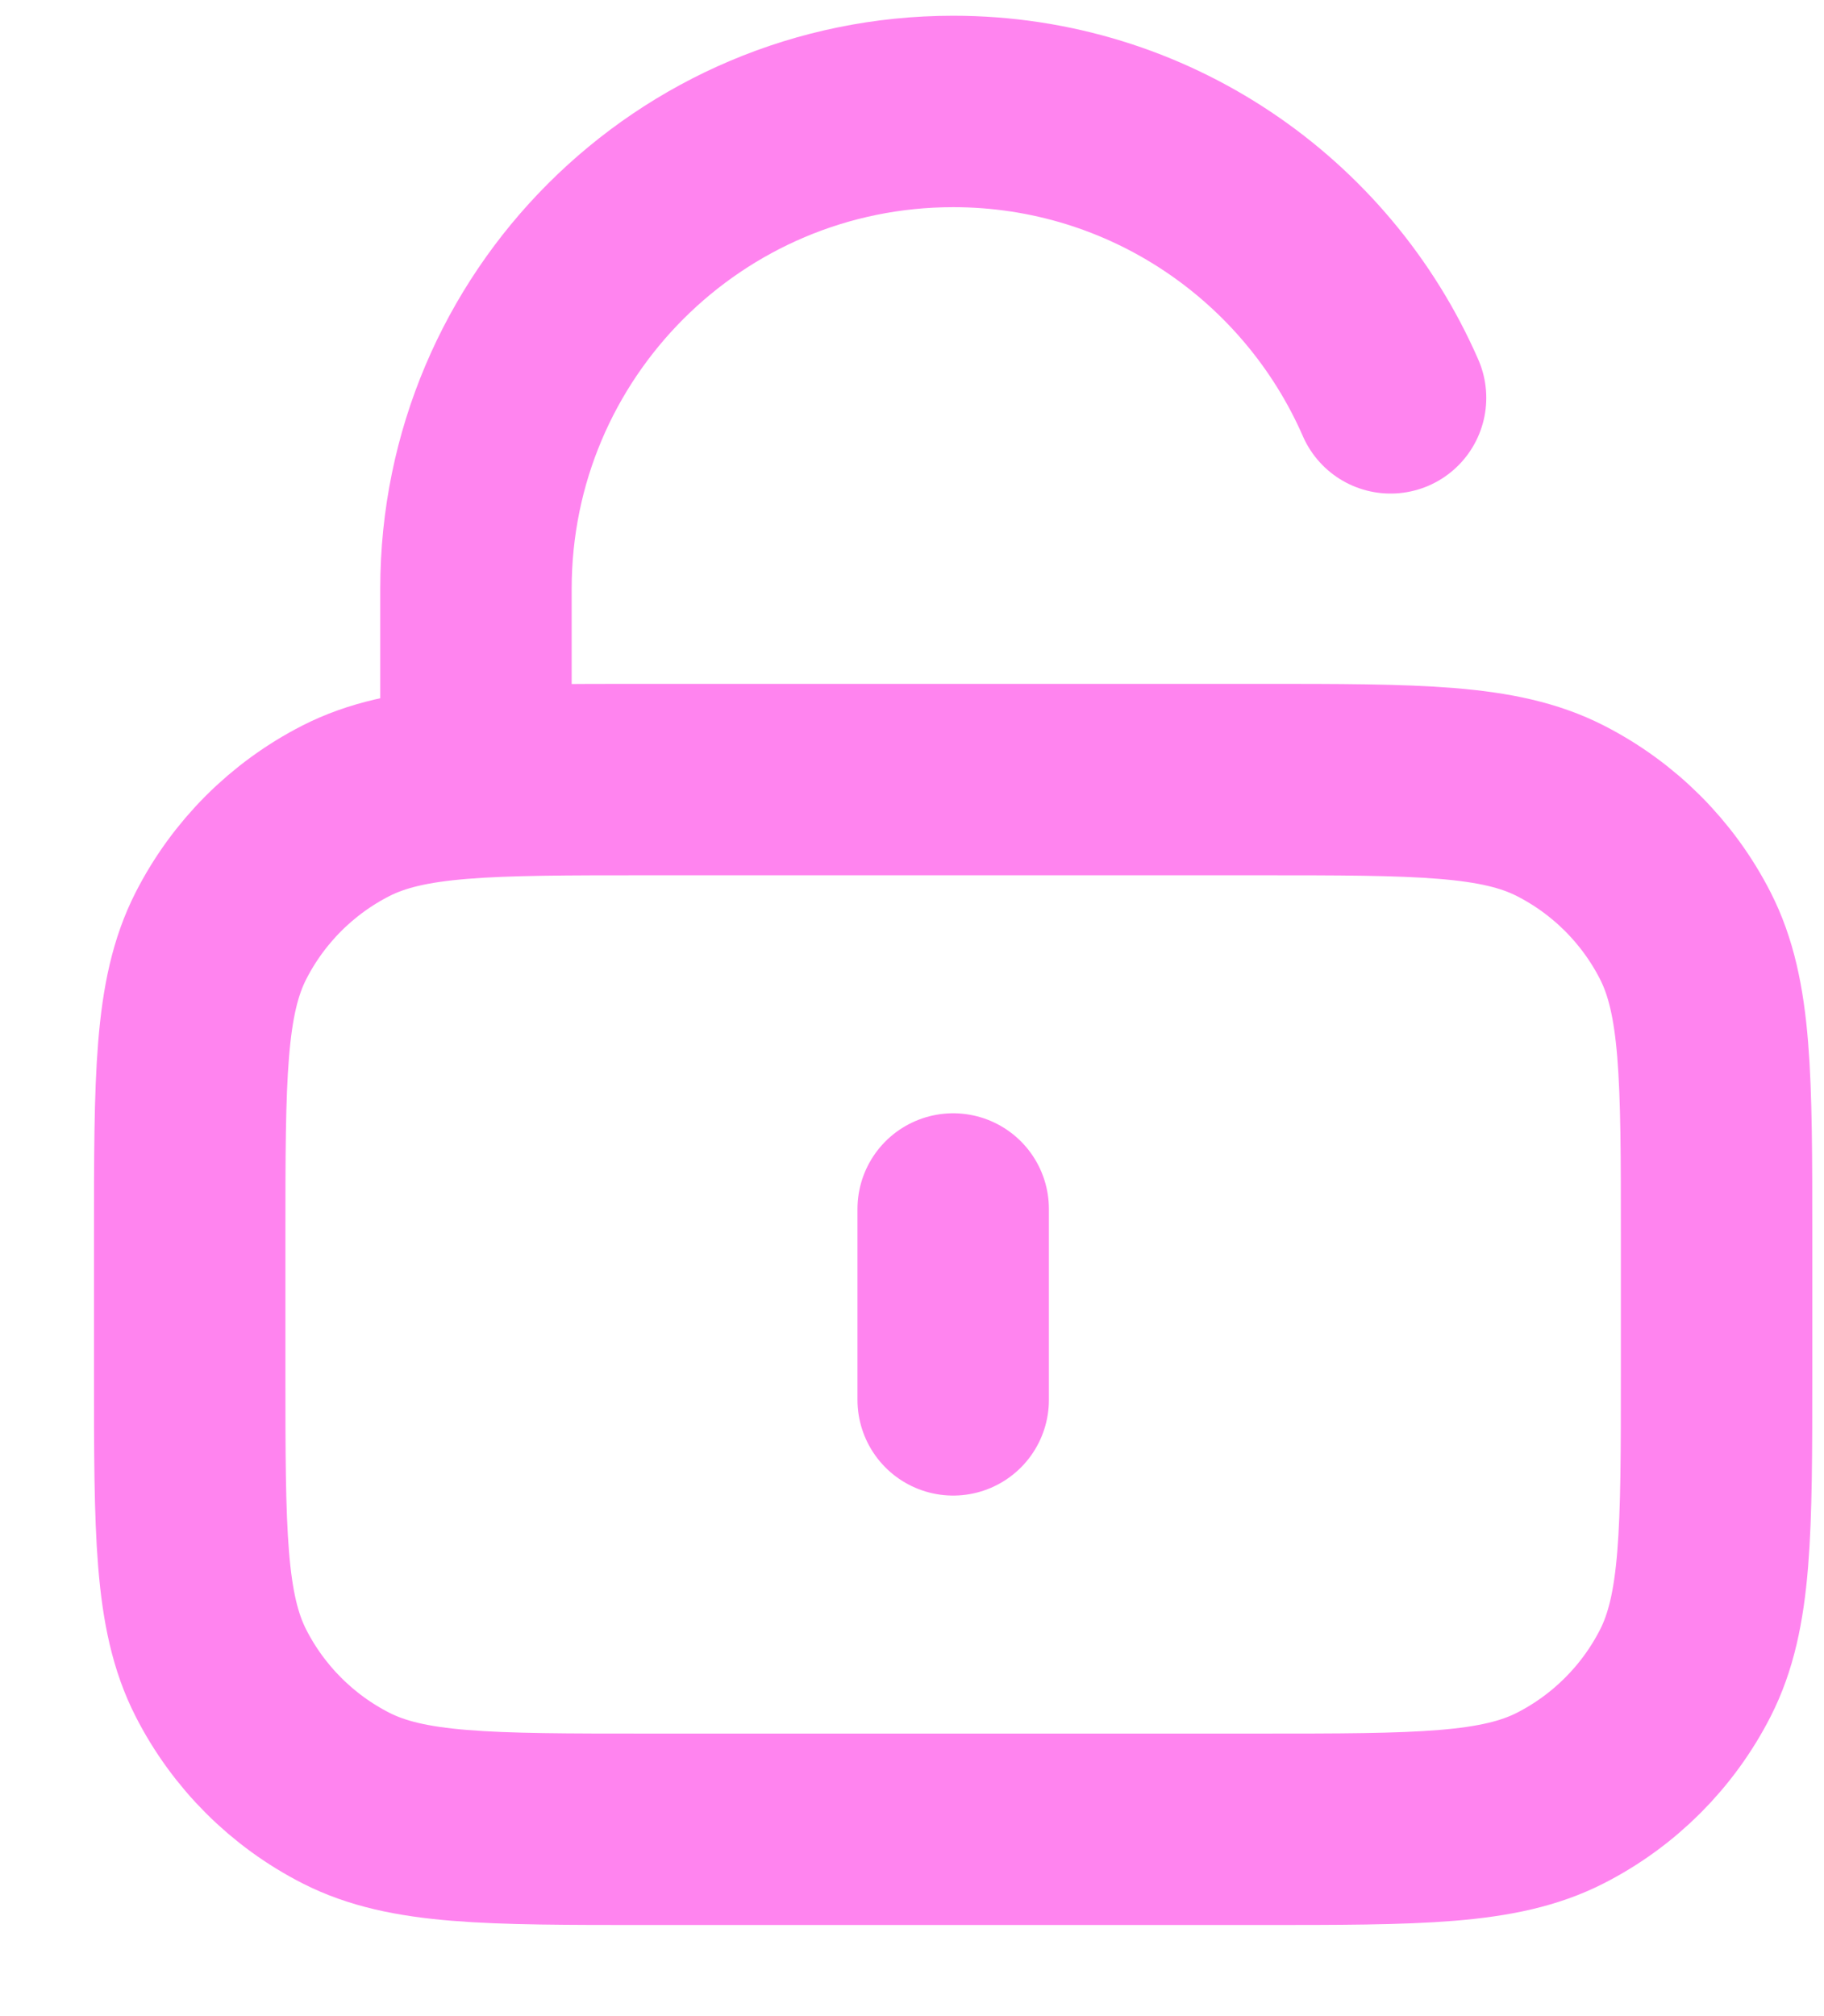 <svg width="19" height="21" viewBox="0 0 19 21" fill="none" xmlns="http://www.w3.org/2000/svg">
<path d="M4.958 8.12V6.132C4.958 3.387 7.184 1.161 9.929 1.161C11.967 1.161 13.718 2.388 14.485 4.144M9.929 12.593V14.581M6.748 19.054H13.11C14.78 19.054 15.615 19.054 16.253 18.729C16.814 18.443 17.27 17.987 17.556 17.426C17.881 16.788 17.881 15.953 17.881 14.283V12.891C17.881 11.221 17.881 10.386 17.556 9.748C17.27 9.187 16.814 8.731 16.253 8.445C15.615 8.12 14.78 8.12 13.11 8.12H6.748C5.077 8.12 4.242 8.12 3.604 8.445C3.043 8.731 2.587 9.187 2.301 9.748C1.976 10.386 1.976 11.221 1.976 12.891V14.283C1.976 15.953 1.976 16.788 2.301 17.426C2.587 17.987 3.043 18.443 3.604 18.729C4.242 19.054 5.077 19.054 6.748 19.054Z" stroke="#FF84EF" stroke-width="1.994" stroke-linecap="round" stroke-linejoin="round"/>
</svg>
